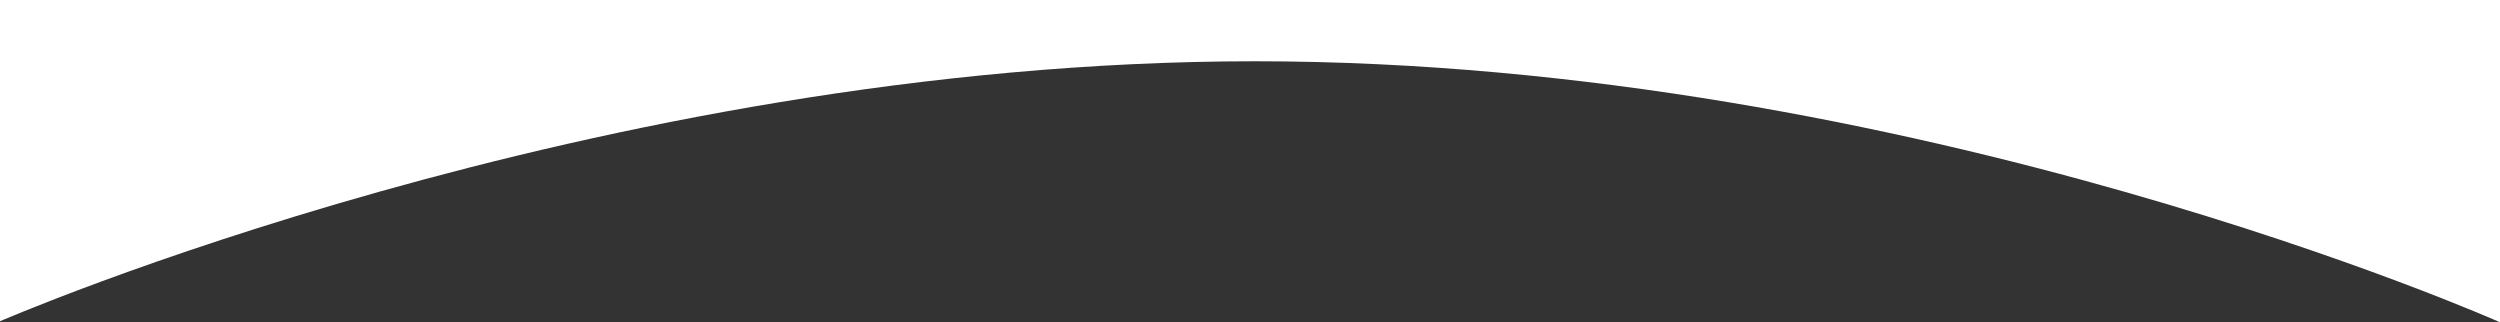 <svg width="1024" height="132" viewBox="0 0 1024 132" fill="none" xmlns="http://www.w3.org/2000/svg">
<rect x="0" y="0" width="1024" height="132" fill="#333333" stroke="none"/>
<path d="M1024 0V132C1024 132 783.918 25.095 514.008 25.095C244.097 25.095 -1 132 -1 132V0H1024Z" fill="white"/>
</svg>
